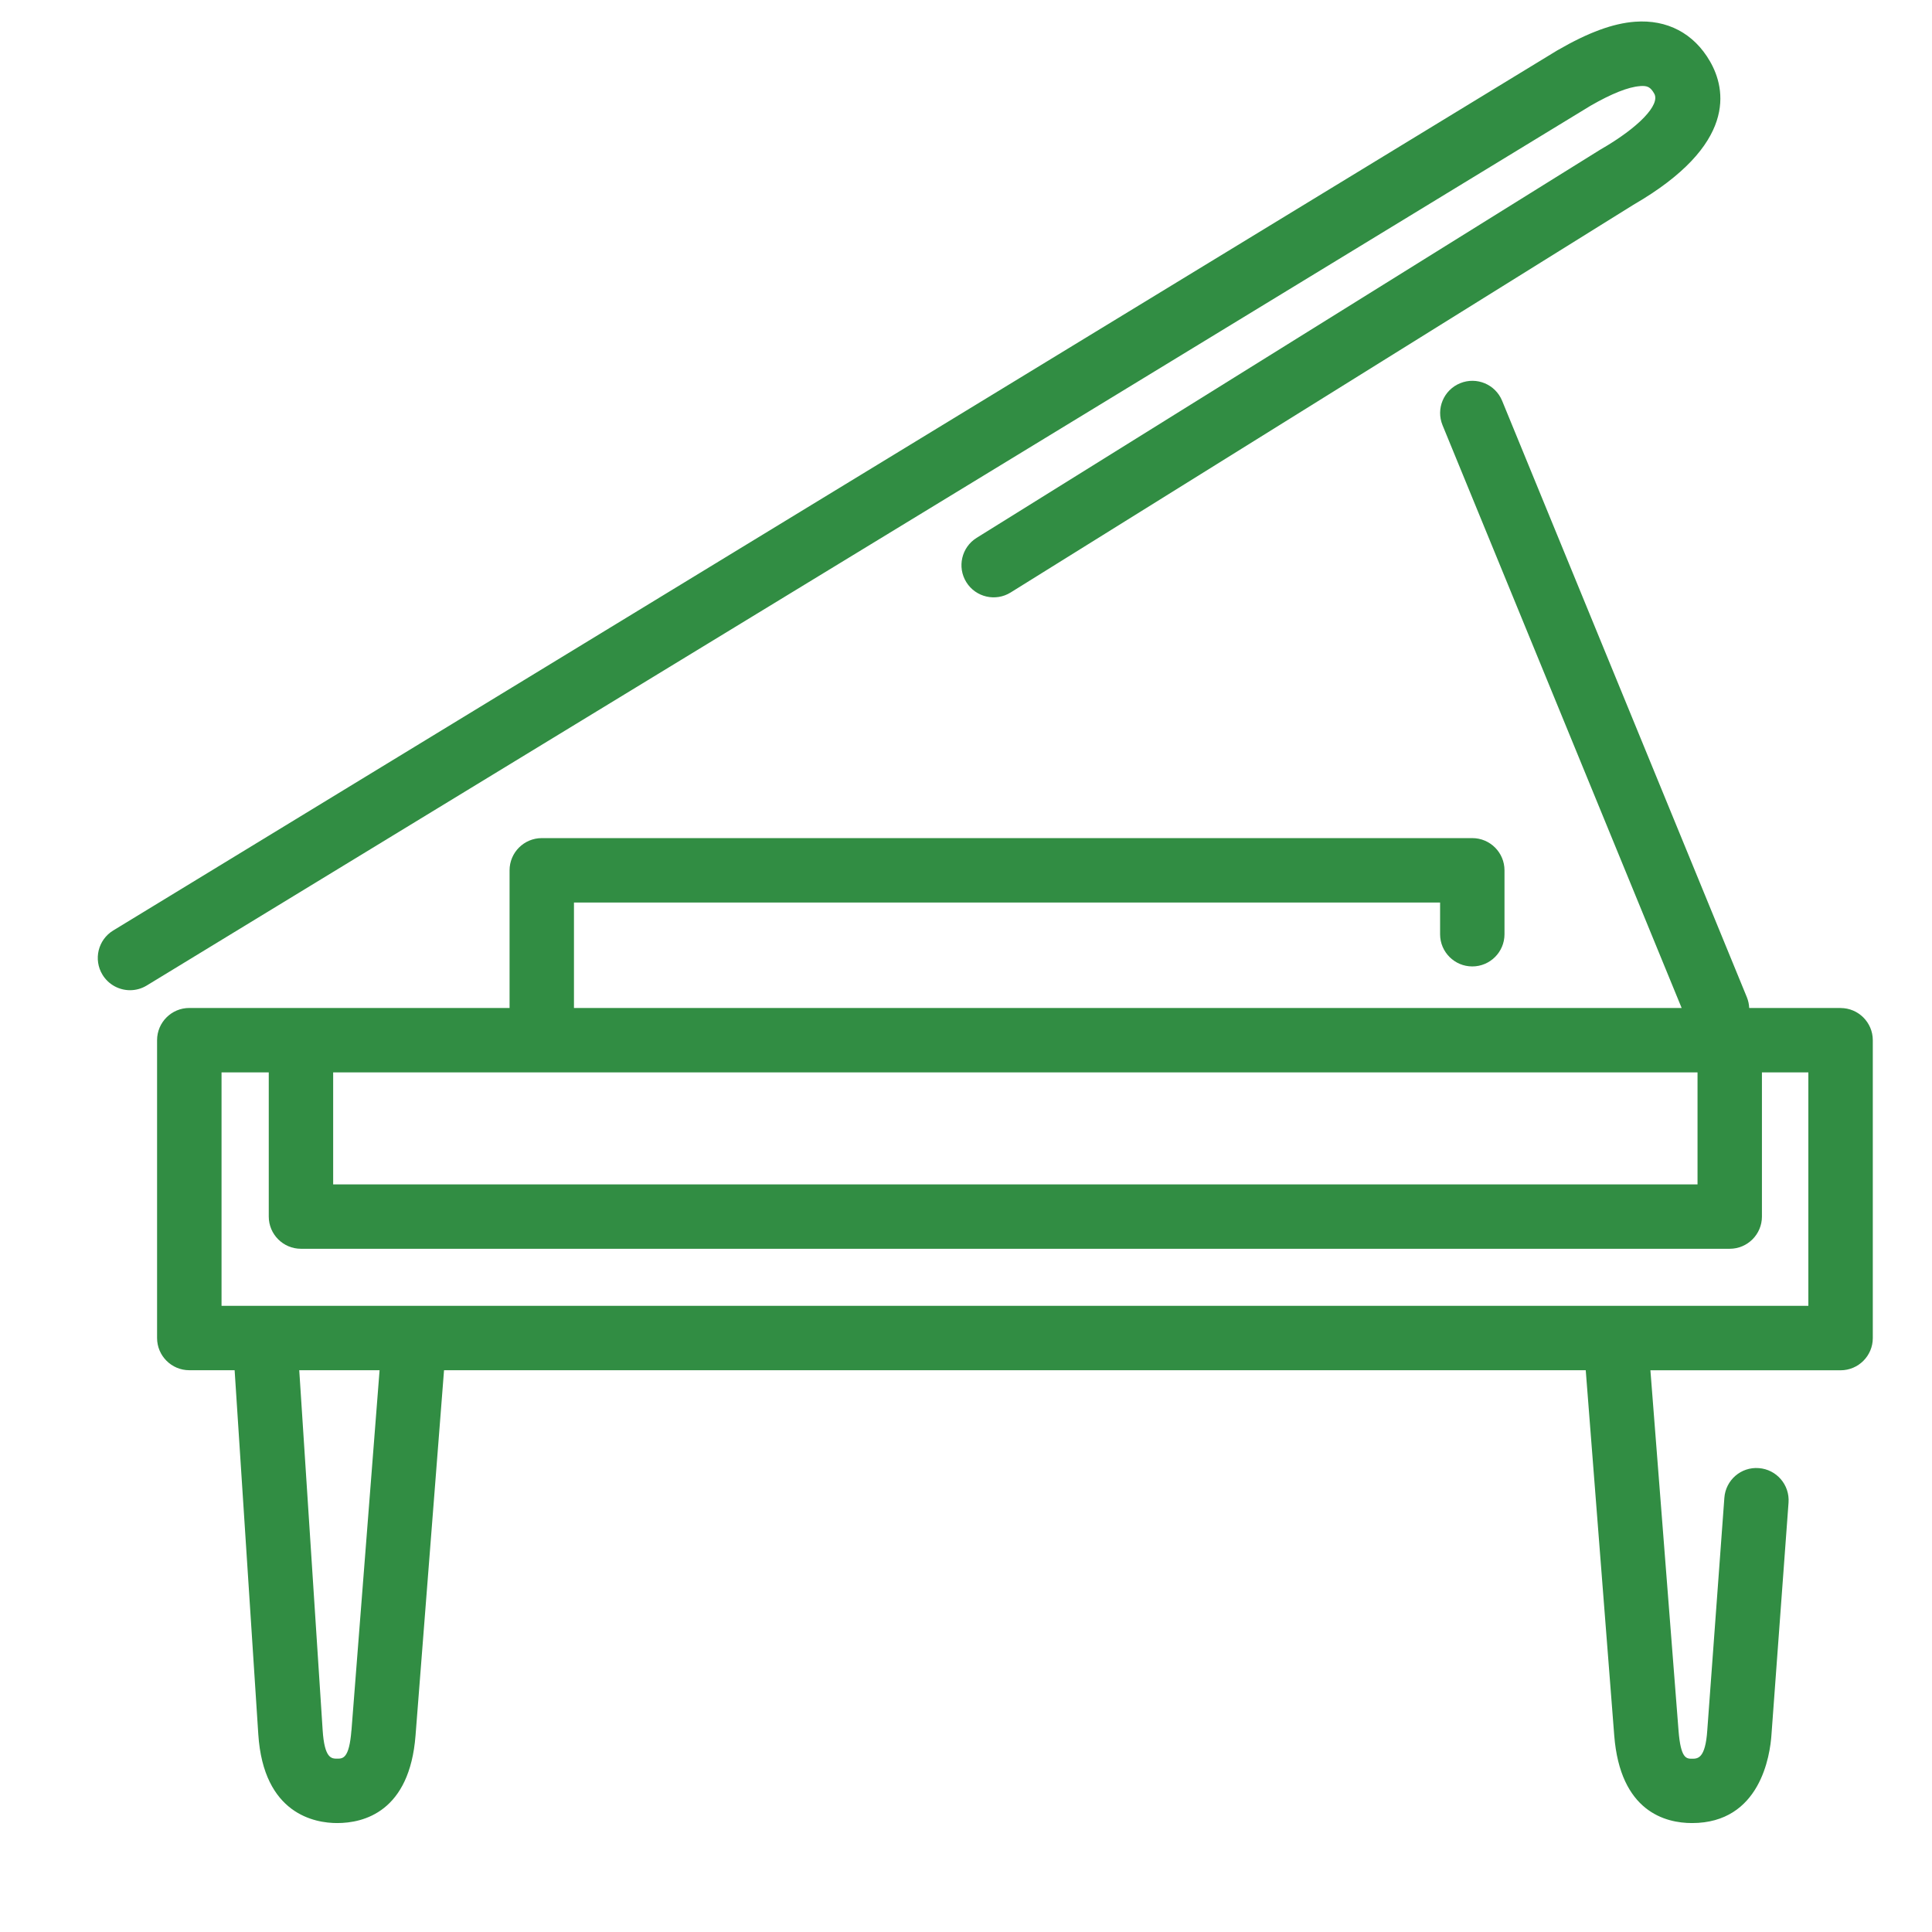 <?xml version="1.0" encoding="UTF-8"?><svg id="a" xmlns="http://www.w3.org/2000/svg" viewBox="0 0 360 360"><defs><style>.c{fill:#318d43;stroke-width:0px;}</style></defs><path class="c" d="M342.97,187.82h-17.03c-.03-.67-.17-1.35-.44-2.01l-45.6-111.13c-1.26-3.07-4.76-4.53-7.83-3.27-3.07,1.26-4.53,4.76-3.27,7.83l44.55,108.58H106.95v-19.65h161.39v5.91c0,3.31,2.69,6,6,6s6-2.69,6-6v-11.91c0-3.31-2.69-6-6-6H100.95c-3.31,0-6,2.69-6,6v25.65h-38.85s-.01,0-.02,0-.01,0-.02,0h-20.79c-3.31,0-6,2.69-6,6v55.5c0,3.31,2.69,6,6,6h8.45l4.41,67.83c.97,14.94,10.6,16.55,14.69,16.55,4.98,0,13.51-2.12,14.61-16.32l5.31-68.06h212.74l5.31,68.06c1.11,14.2,9.55,16.32,14.49,16.32,12.75,0,14.56-12.67,14.81-16.5l3.18-43.22c.24-3.3-2.24-6.18-5.54-6.42-3.32-.26-6.18,2.24-6.42,5.54l-3.18,43.28c-.35,5.33-1.79,5.33-2.84,5.33s-2.11,0-2.52-5.25l-5.24-67.13h35.44c3.31,0,6-2.69,6-6v-55.5c0-3.31-2.69-6-6-6ZM62.08,199.82h254.23v20.87H62.08v-20.87ZM65.48,322.45c-.41,5.25-1.6,5.25-2.65,5.25s-2.37,0-2.71-5.33l-4.36-67.05h14.97l-5.24,67.13ZM336.97,243.32H41.28v-43.5h8.8v26.87c0,3.31,2.69,6,6,6h266.23c3.31,0,6-2.69,6-6v-26.87h8.65v43.5Z"/><path class="c" d="M305.57,16.04c1.41-.11,1.97.18,2.67,1.4,1.18,2.06-2.91,6.33-9.96,10.39-.06.03-.12.07-.17.1l-116.13,72.29c-2.81,1.75-3.67,5.45-1.92,8.26,1.75,2.81,5.45,3.67,8.26,1.92l116.04-72.24c19.37-11.2,17.26-21.55,14.27-26.73-3-5.21-7.97-7.83-13.98-7.38-4.09.31-8.65,1.98-14.33,5.26-.04.02-.08.05-.13.07L21.1,173.38c-2.83,1.72-3.73,5.42-2,8.25,1.13,1.85,3.11,2.88,5.13,2.88,1.06,0,2.14-.28,3.12-.88L296.38,19.7c3.93-2.26,7.02-3.49,9.19-3.65Z"/></svg>